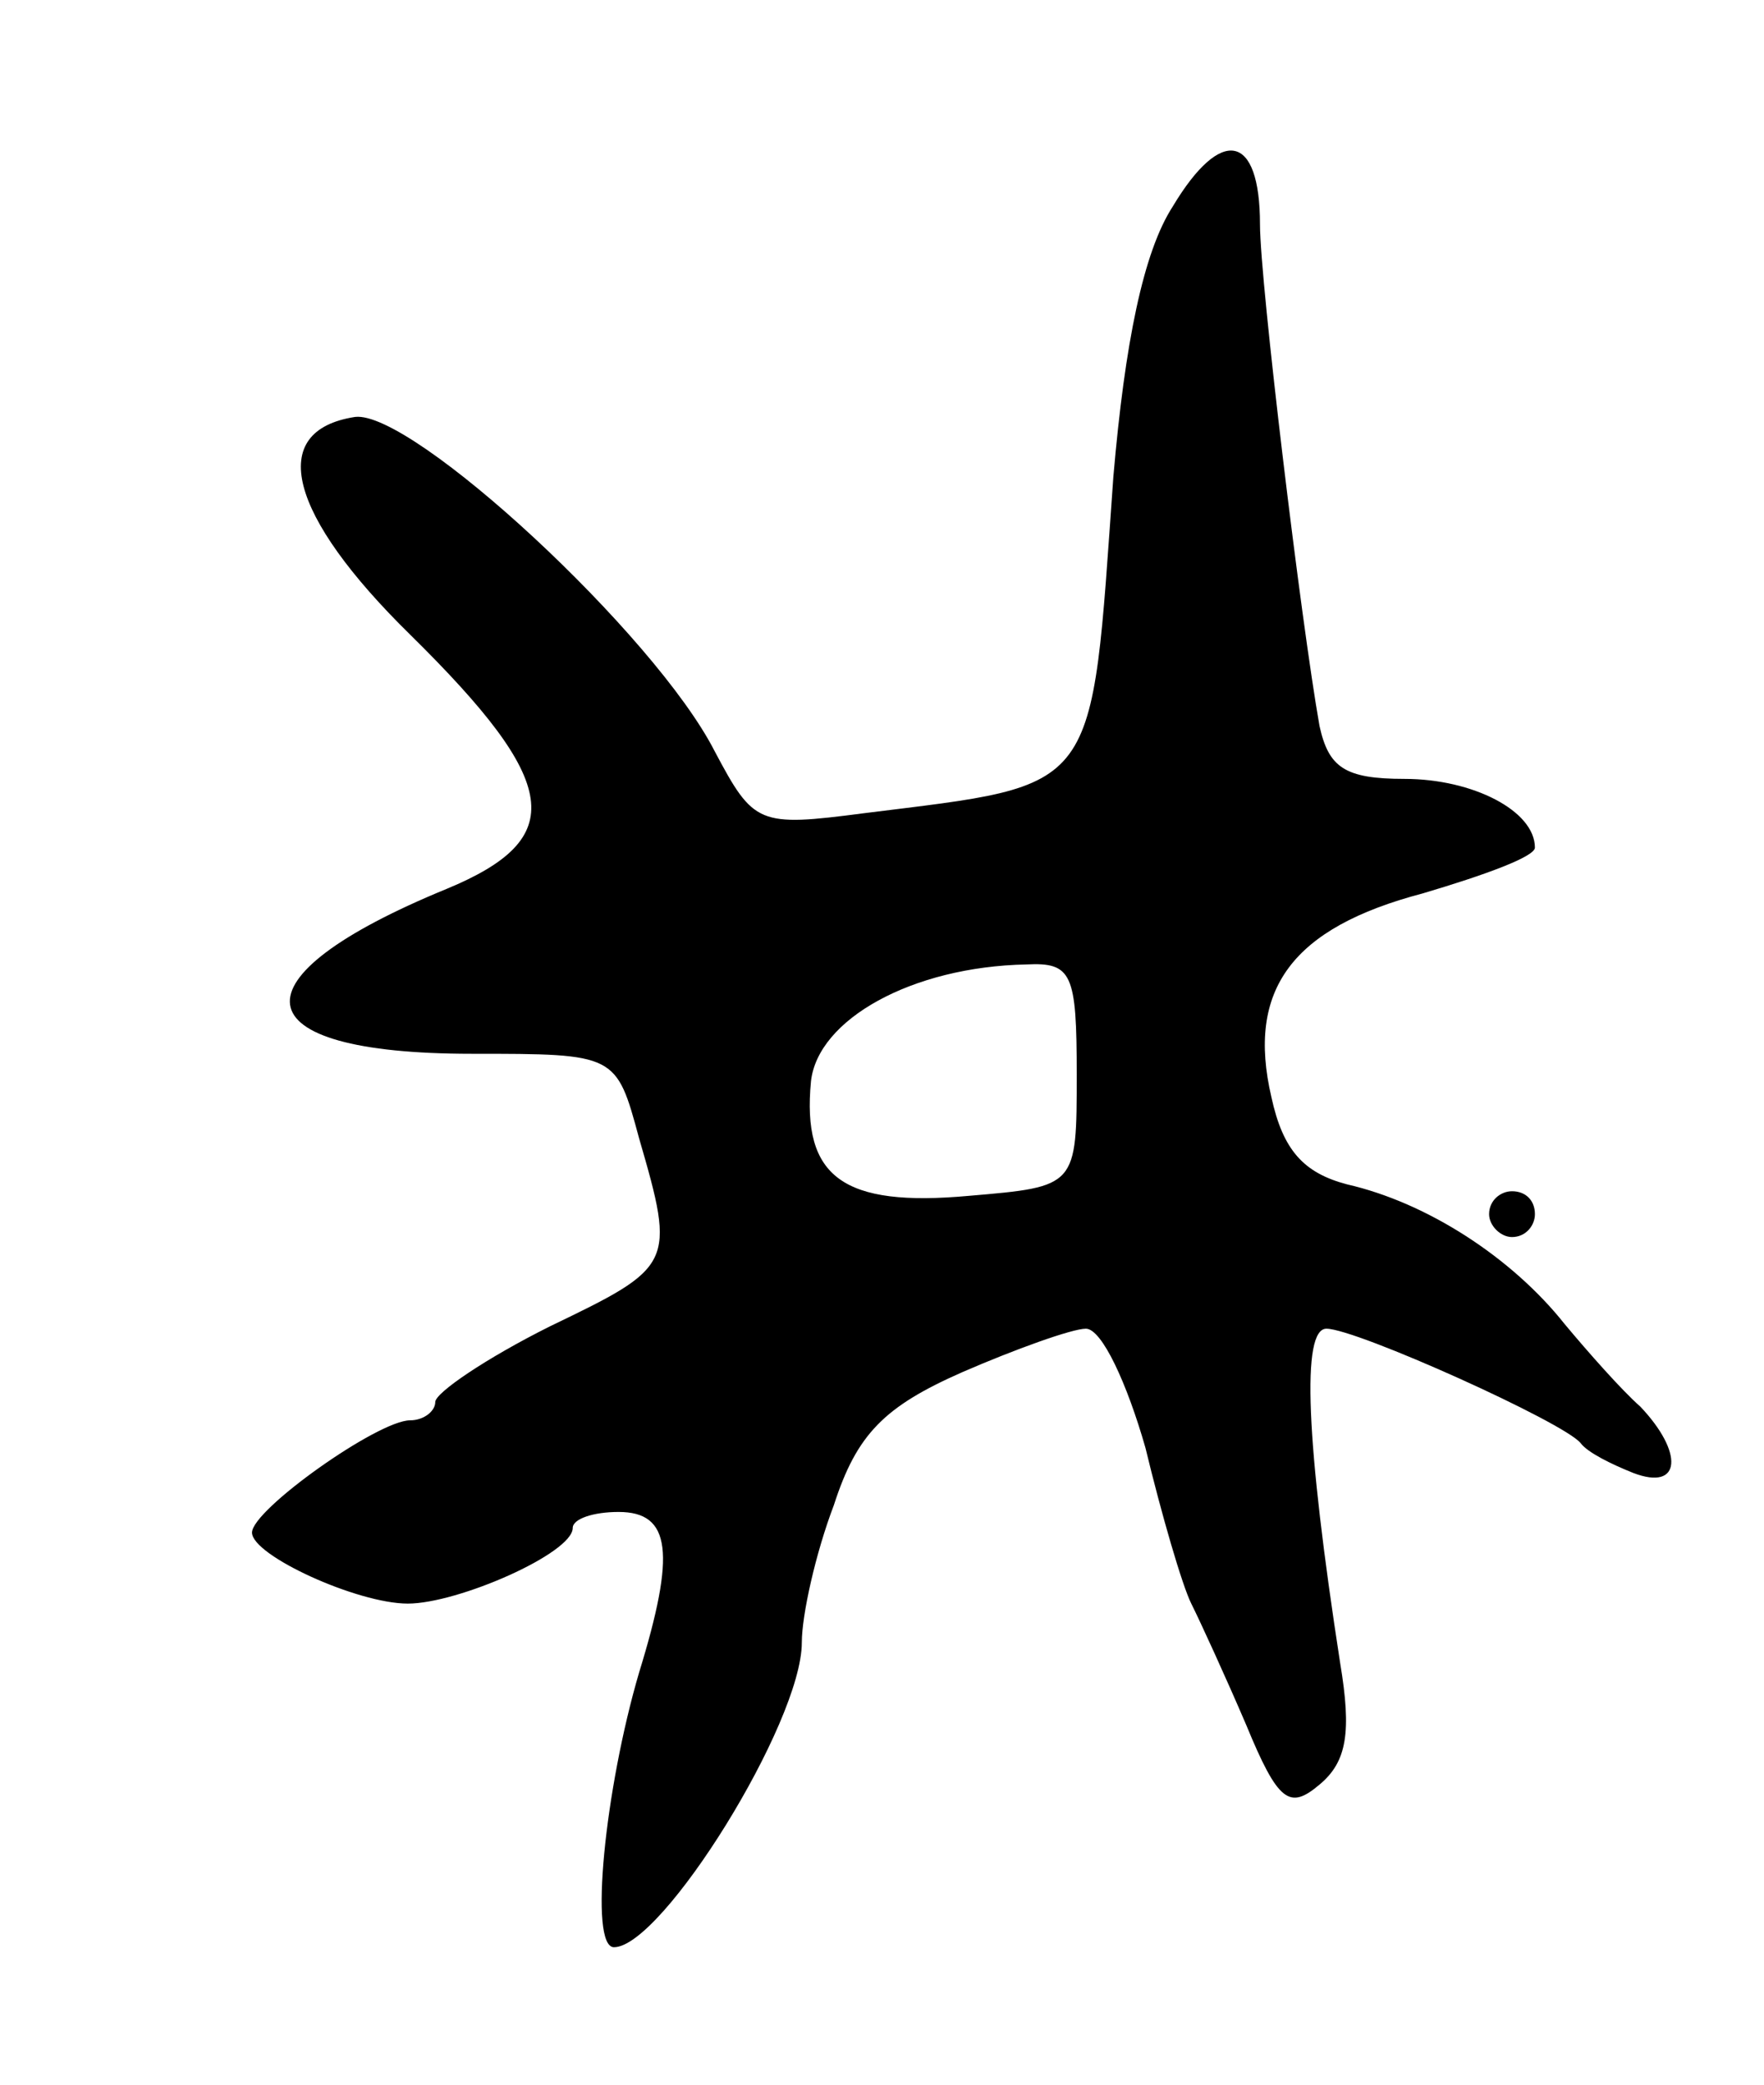 <svg version="1.0" xmlns="http://www.w3.org/2000/svg"
 width="77pt" height="91pt" viewBox="0 0 77 91"
 preserveAspectRatio="xMidYMid meet">
<g transform="translate(0,91) scale(0.1,-0.1)"
fill="#000000" stroke="none">
<path d="M512 820 c-13 -20 -21 -60 -26 -118 -10 -140 -5 -134 -109 -147 -46
-6 -48 -5 -65 27 -26 51 -132 149 -157 146 -39 -6 -29 -43 24 -95 66 -65 69
-89 16 -111 -95 -39 -91 -72 11 -72 63 0 63 0 73 -37 16 -55 15 -56 -39 -82
-28 -14 -50 -29 -50 -33 0 -4 -5 -8 -11 -8 -14 0 -69 -39 -69 -49 0 -10 46
-31 68 -31 22 0 72 22 72 33 0 4 9 7 20 7 23 0 25 -18 9 -70 -15 -51 -22 -120
-11 -120 21 0 82 98 82 133 0 12 6 39 14 60 10 31 22 43 56 58 23 10 48 19 54
19 7 0 18 -24 26 -52 7 -29 16 -60 20 -68 4 -8 15 -32 24 -53 14 -34 19 -37
32 -26 12 10 14 23 9 53 -15 97 -17 146 -6 146 13 0 104 -41 111 -50 3 -4 13
-9 23 -13 21 -8 22 9 3 29 -8 7 -23 24 -33 36 -23 29 -60 53 -95 61 -19 5 -28
15 -33 38 -11 47 9 74 66 89 27 8 49 16 49 20 0 16 -27 30 -57 30 -26 0 -33 5
-37 23 -8 45 -26 194 -26 219 0 40 -17 43 -38 8z m-42 -379 c0 -49 0 -49 -47
-53 -55 -5 -73 8 -69 50 3 27 44 50 94 51 20 1 22 -4 22 -48z"/>
<path d="M650 380 c0 -5 5 -10 10 -10 6 0 10 5 10 10 0 6 -4 10 -10 10 -5 0
-10 -4 -10 -10z"/>
</g>
</svg>
